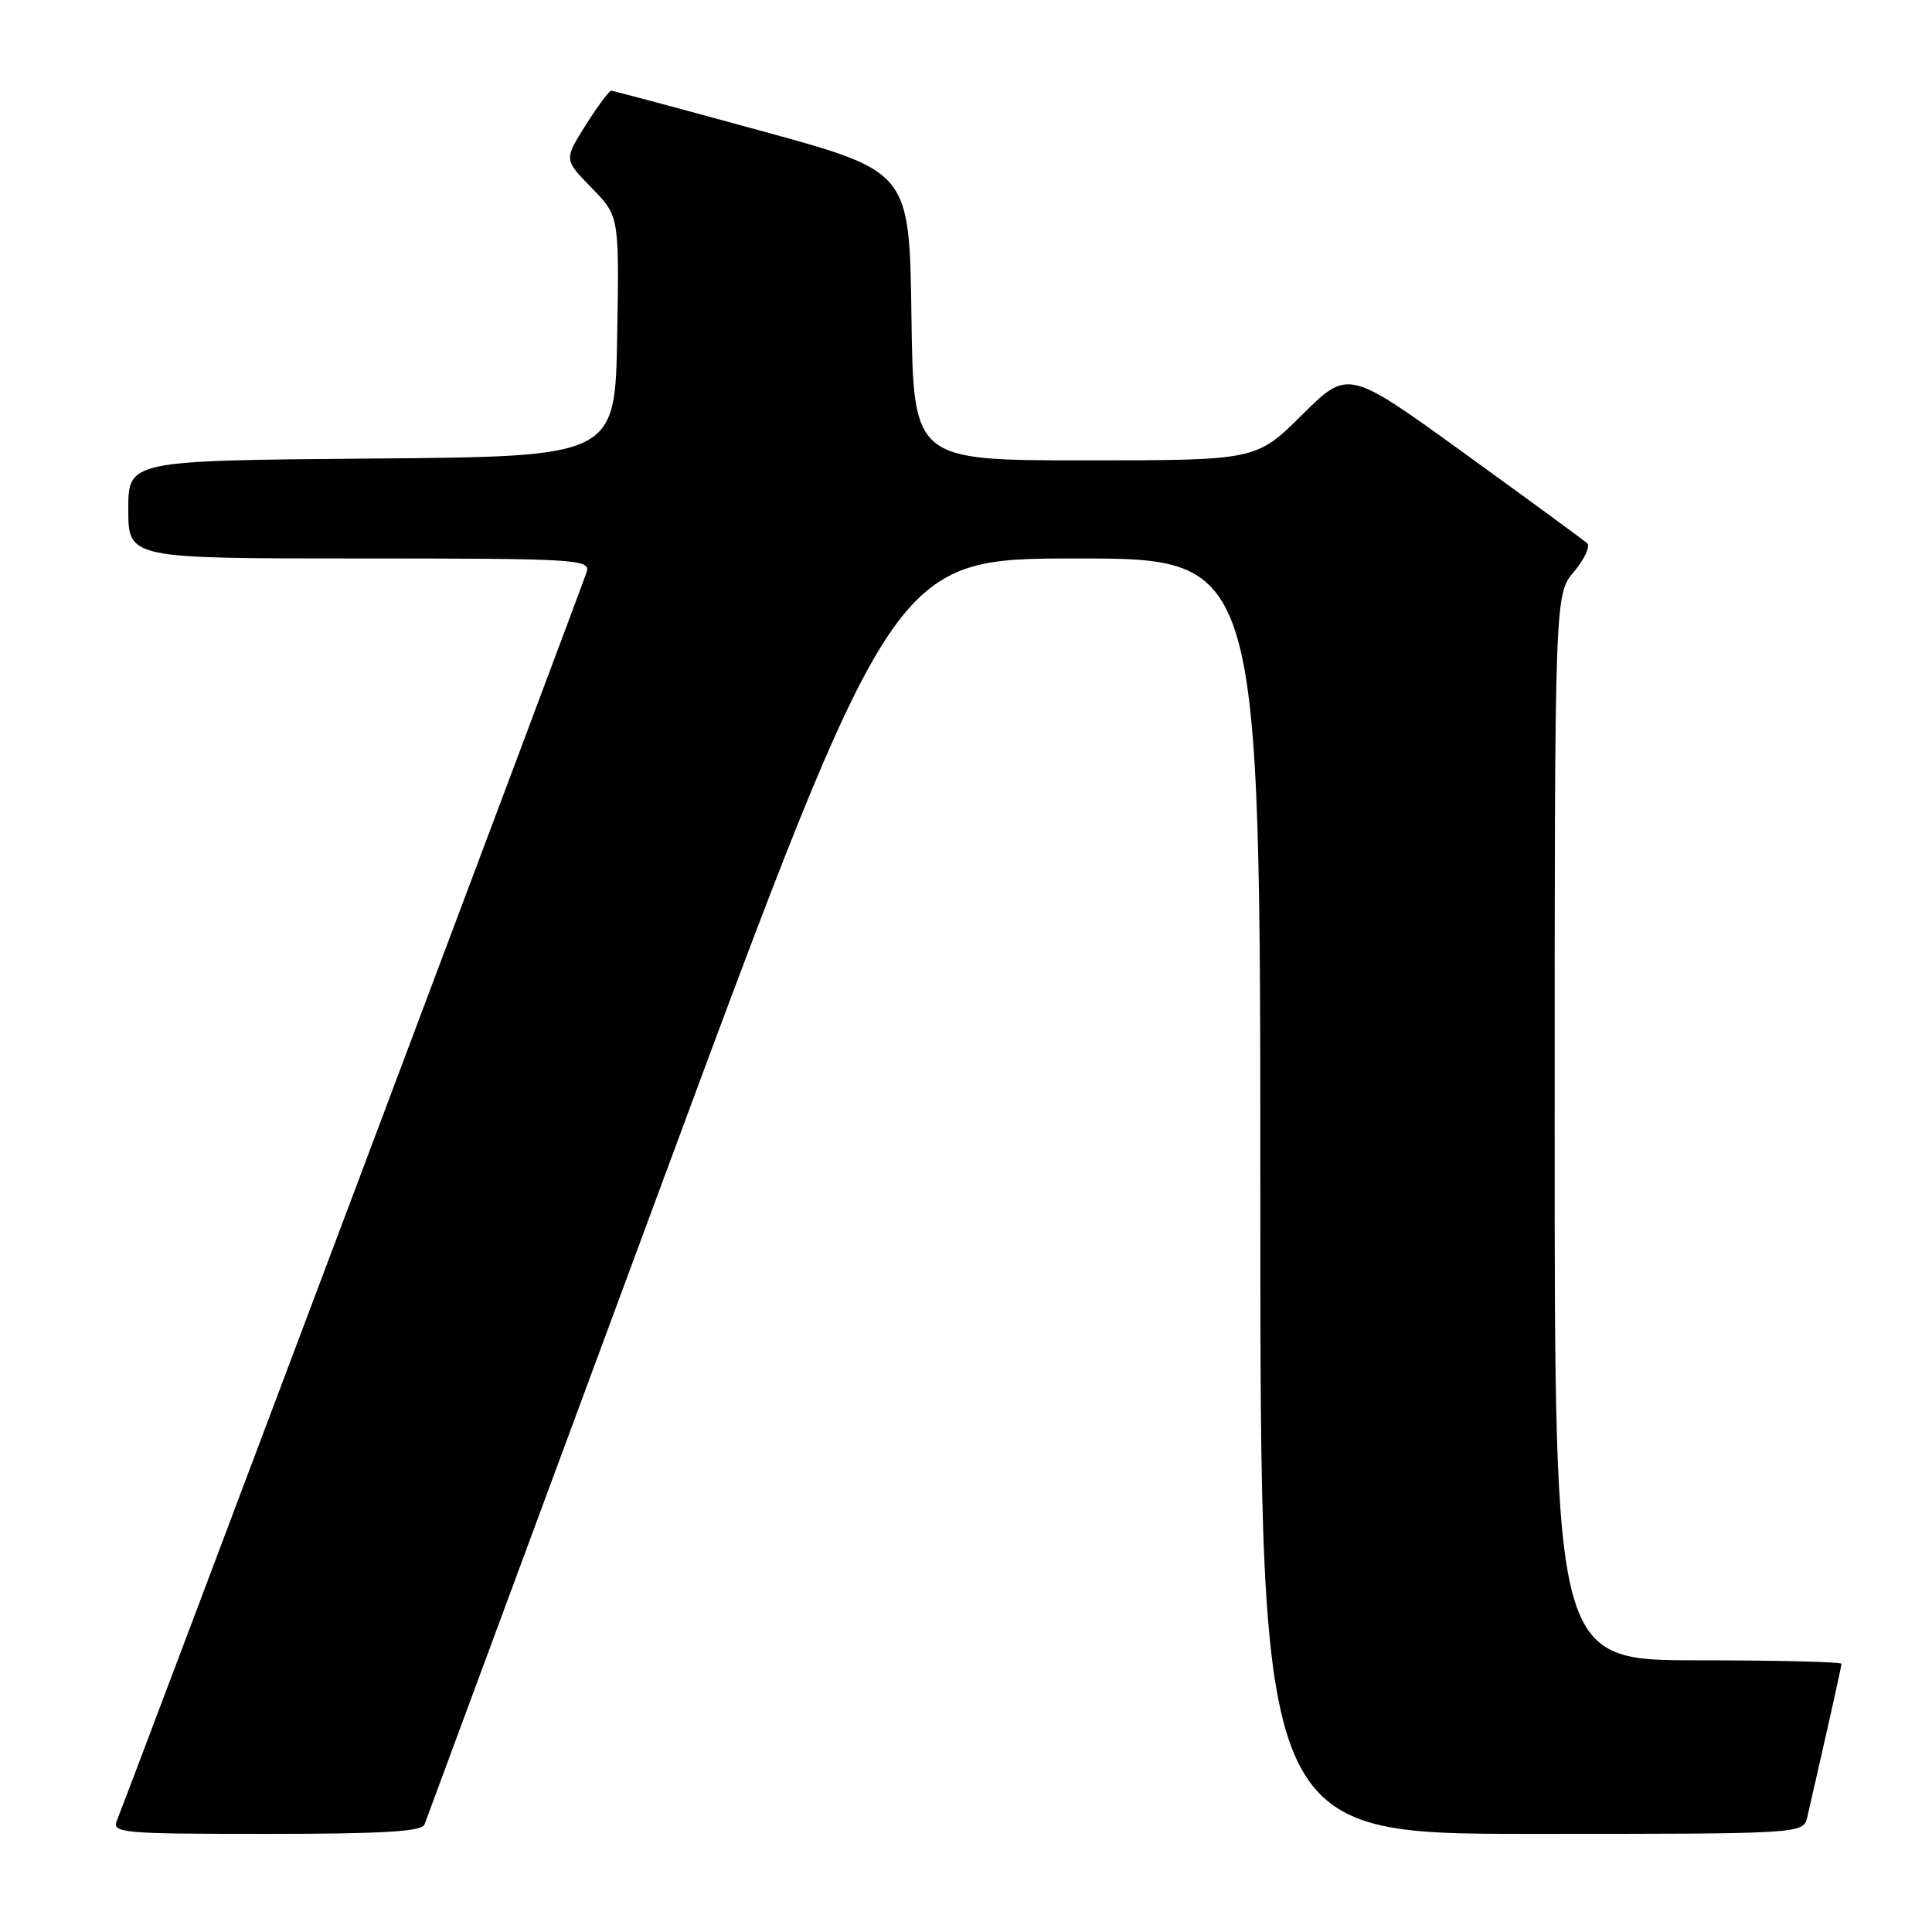 <?xml version="1.0" encoding="UTF-8" standalone="no"?>
<!DOCTYPE svg PUBLIC "-//W3C//DTD SVG 1.1//EN" "http://www.w3.org/Graphics/SVG/1.1/DTD/svg11.dtd" >
<svg xmlns="http://www.w3.org/2000/svg" xmlns:xlink="http://www.w3.org/1999/xlink" version="1.1" viewBox="0 0 256 256">
 <g >
 <path fill="currentColor"
d=" M 56.25 241.75 C 56.50 241.06 70.58 203.04 87.54 157.25 C 118.37 74.00 118.37 74.00 142.68 74.00 C 167.00 74.00 167.00 74.00 167.00 158.50 C 167.00 243.00 167.00 243.00 202.98 243.00 C 238.96 243.00 238.96 243.00 239.48 240.75 C 242.28 228.54 244.00 220.84 244.00 220.46 C 244.00 220.21 235.45 220.00 225.00 220.00 C 206.00 220.00 206.00 220.00 206.00 149.39 C 206.00 78.79 206.00 78.79 208.56 75.75 C 209.96 74.08 210.75 72.38 210.31 71.98 C 209.86 71.58 202.56 66.23 194.07 60.09 C 178.63 48.92 178.63 48.92 172.54 54.96 C 166.45 61.00 166.45 61.00 143.74 61.00 C 121.04 61.00 121.04 61.00 120.77 41.86 C 120.50 22.72 120.50 22.72 101.00 17.38 C 90.28 14.44 81.28 12.03 81.00 12.02 C 80.72 12.01 79.20 14.06 77.61 16.57 C 74.73 21.14 74.73 21.14 78.39 24.89 C 82.05 28.64 82.05 28.64 81.78 44.57 C 81.50 60.50 81.50 60.50 49.25 60.76 C 17.00 61.03 17.00 61.03 17.00 67.51 C 17.00 74.00 17.00 74.00 47.62 74.00 C 76.29 74.00 78.20 74.11 77.75 75.75 C 77.37 77.11 18.39 233.88 15.48 241.25 C 14.83 242.88 16.17 243.00 35.29 243.00 C 50.77 243.00 55.90 242.69 56.25 241.75 Z "/>
</g>
</svg>